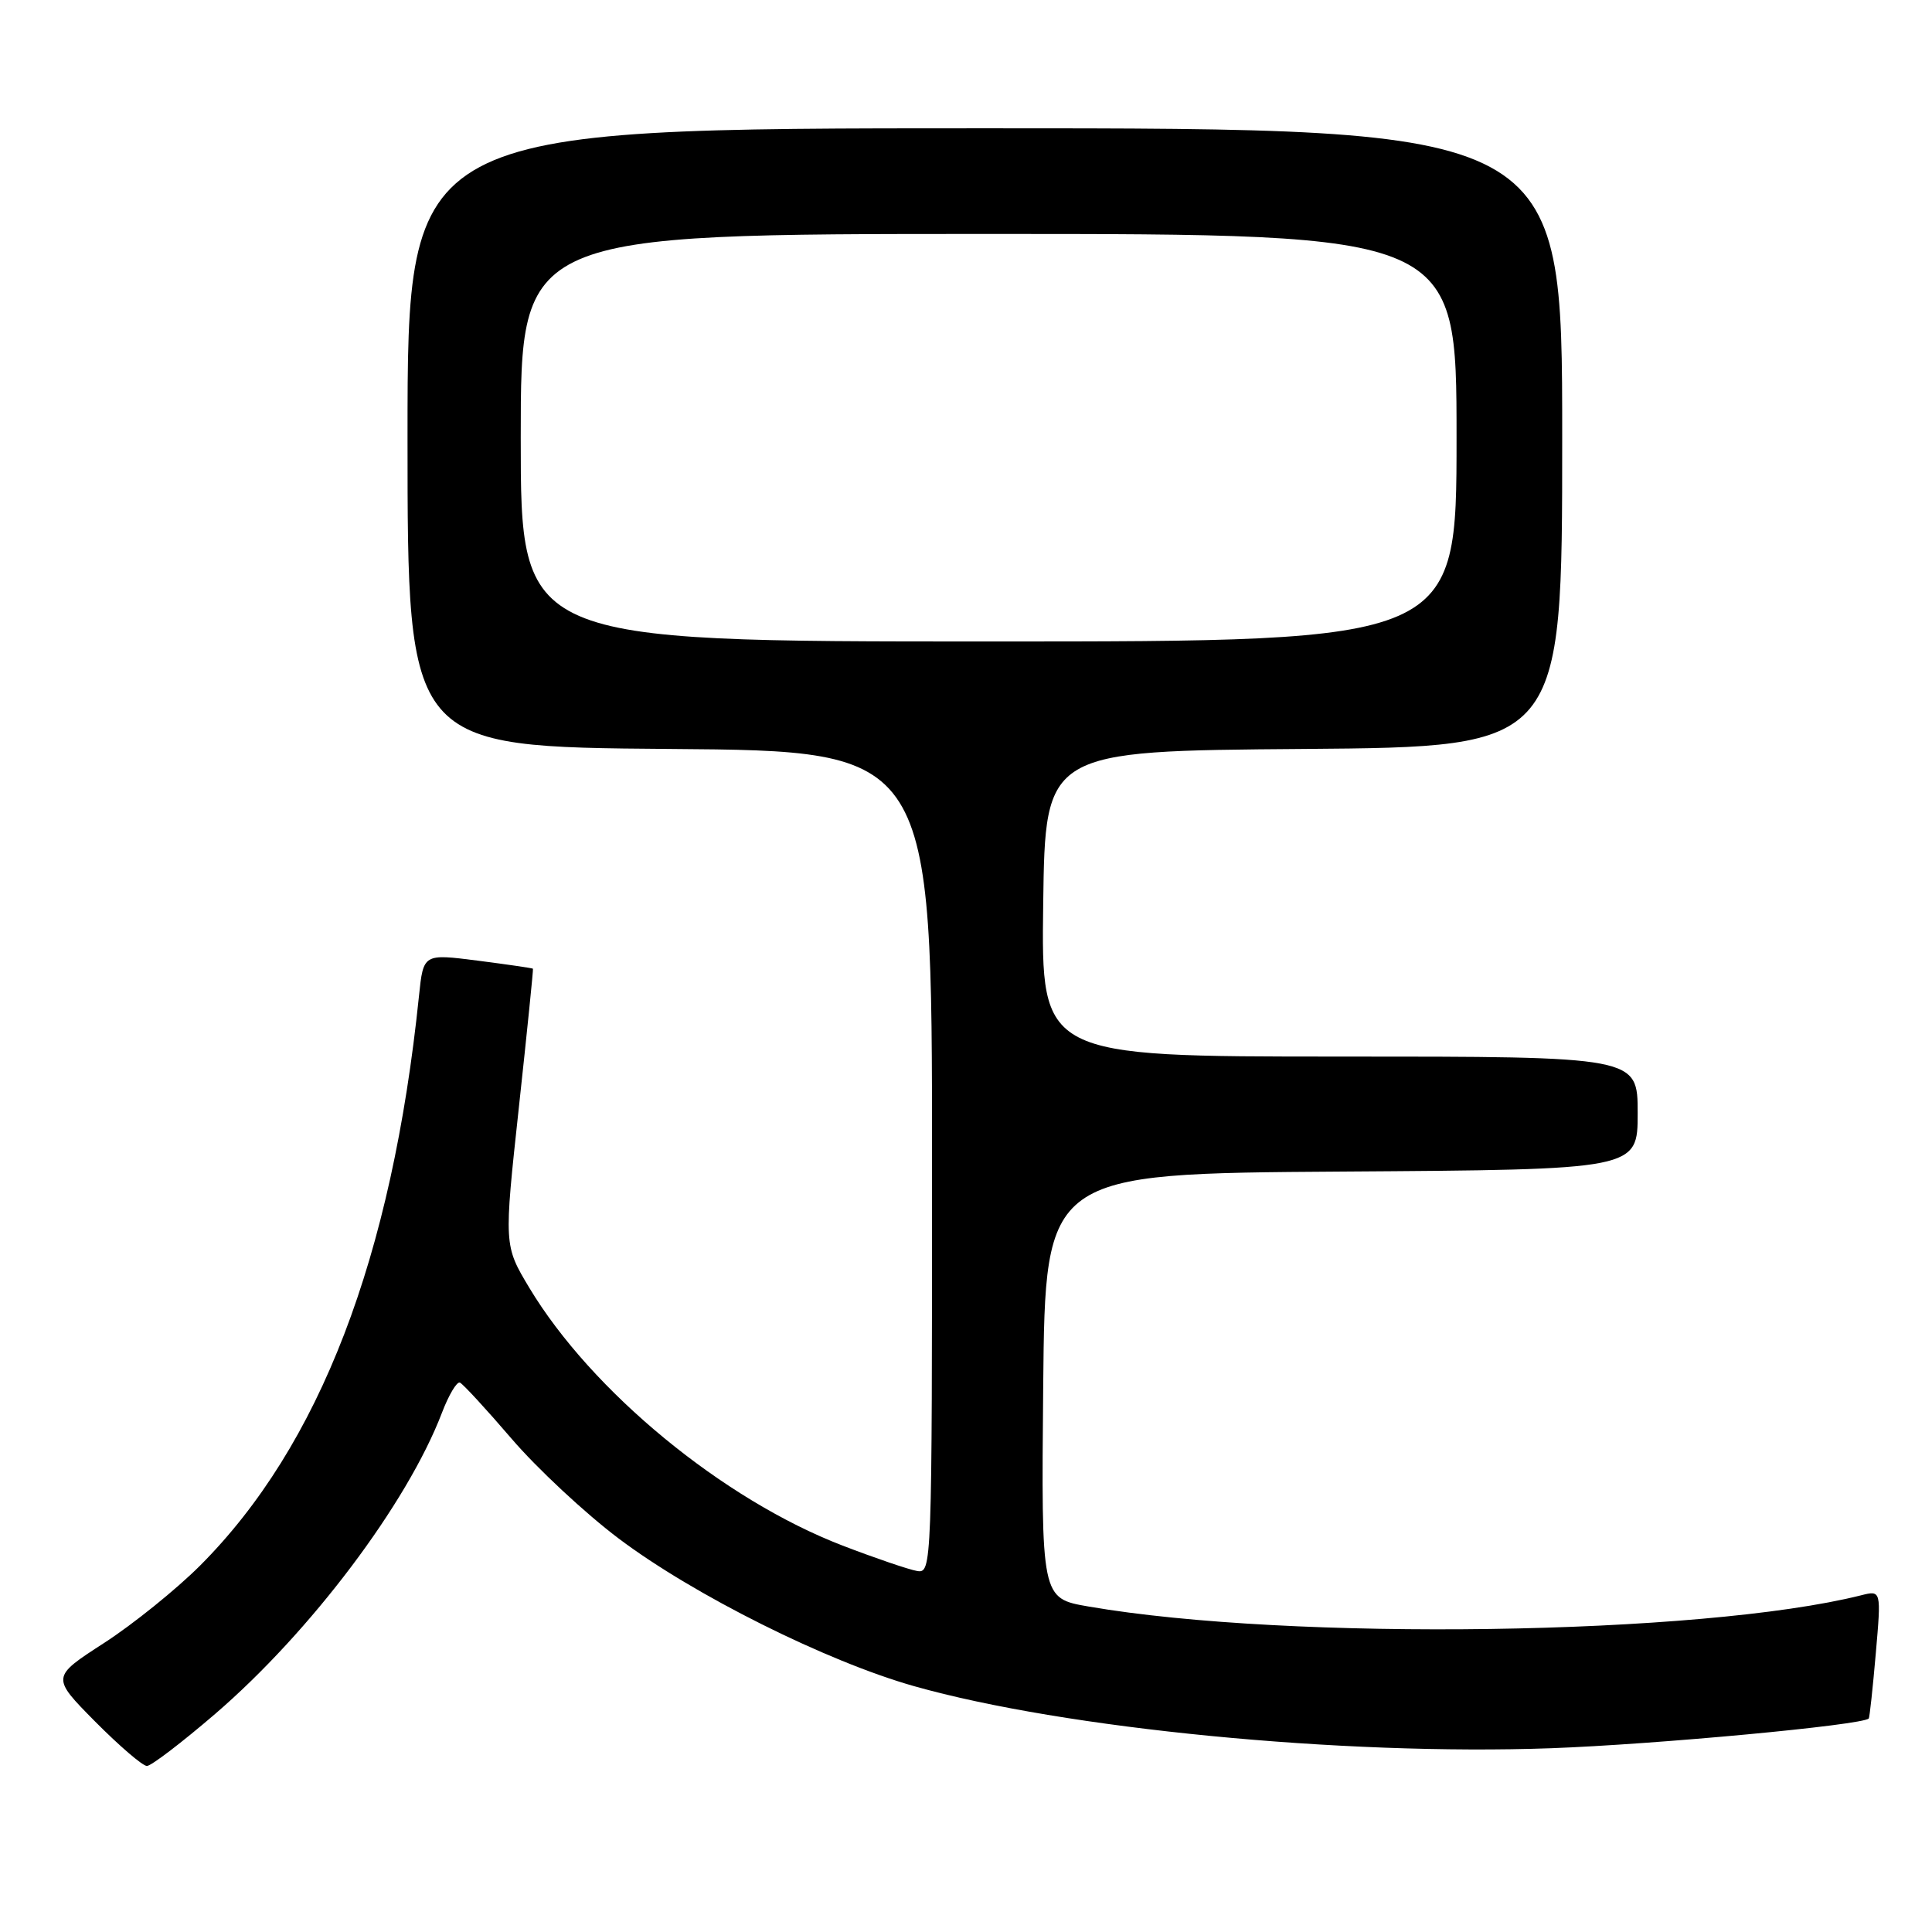 <?xml version="1.0" encoding="UTF-8" standalone="no"?>
<!DOCTYPE svg PUBLIC "-//W3C//DTD SVG 1.1//EN" "http://www.w3.org/Graphics/SVG/1.1/DTD/svg11.dtd" >
<svg xmlns="http://www.w3.org/2000/svg" xmlns:xlink="http://www.w3.org/1999/xlink" version="1.1" viewBox="0 0 256 256">
 <g >
 <path fill="currentColor"
d=" M 28.50 227.11 C 41.15 216.23 53.96 199.23 58.56 187.20 C 59.46 184.84 60.53 183.04 60.94 183.20 C 61.34 183.37 64.42 186.71 67.79 190.64 C 71.15 194.56 77.54 200.52 81.99 203.87 C 91.89 211.33 109.54 220.15 121.14 223.43 C 141.06 229.06 177.83 232.64 205.50 231.65 C 219.33 231.15 246.76 228.59 247.62 227.71 C 247.73 227.60 248.15 223.72 248.55 219.11 C 249.28 210.71 249.28 210.71 246.59 211.39 C 225.46 216.69 170.90 217.48 144.23 212.87 C 137.97 211.79 137.97 211.79 138.23 183.64 C 138.50 155.50 138.50 155.50 177.75 155.24 C 217.00 154.98 217.00 154.98 217.00 147.49 C 217.00 140.00 217.00 140.00 177.48 140.00 C 137.96 140.00 137.96 140.00 138.23 119.75 C 138.50 99.50 138.50 99.50 172.75 99.24 C 207.00 98.97 207.00 98.97 207.00 57.99 C 207.00 17.00 207.00 17.00 130.50 17.00 C 54.00 17.00 54.00 17.00 54.00 57.99 C 54.00 98.97 54.00 98.97 88.75 99.24 C 123.50 99.50 123.50 99.50 123.50 154.00 C 123.50 207.95 123.48 208.50 121.50 208.16 C 120.40 207.97 115.97 206.46 111.65 204.80 C 95.80 198.70 78.38 184.36 70.13 170.63 C 66.77 165.02 66.77 165.02 68.75 146.76 C 69.84 136.72 70.68 128.43 70.62 128.36 C 70.55 128.28 67.26 127.80 63.30 127.29 C 56.10 126.37 56.10 126.37 55.52 131.94 C 51.94 166.69 42.36 191.59 26.48 207.48 C 23.33 210.62 17.62 215.23 13.78 217.71 C 6.79 222.23 6.79 222.23 12.61 228.12 C 15.82 231.35 18.90 234.00 19.47 234.00 C 20.04 233.99 24.10 230.89 28.50 227.11 Z  M 69.00 58.00 C 69.00 31.00 69.00 31.00 131.00 31.00 C 193.00 31.00 193.00 31.00 193.00 58.00 C 193.00 85.00 193.00 85.00 131.00 85.00 C 69.00 85.00 69.00 85.00 69.00 58.00 Z "/>
</g>
</svg>